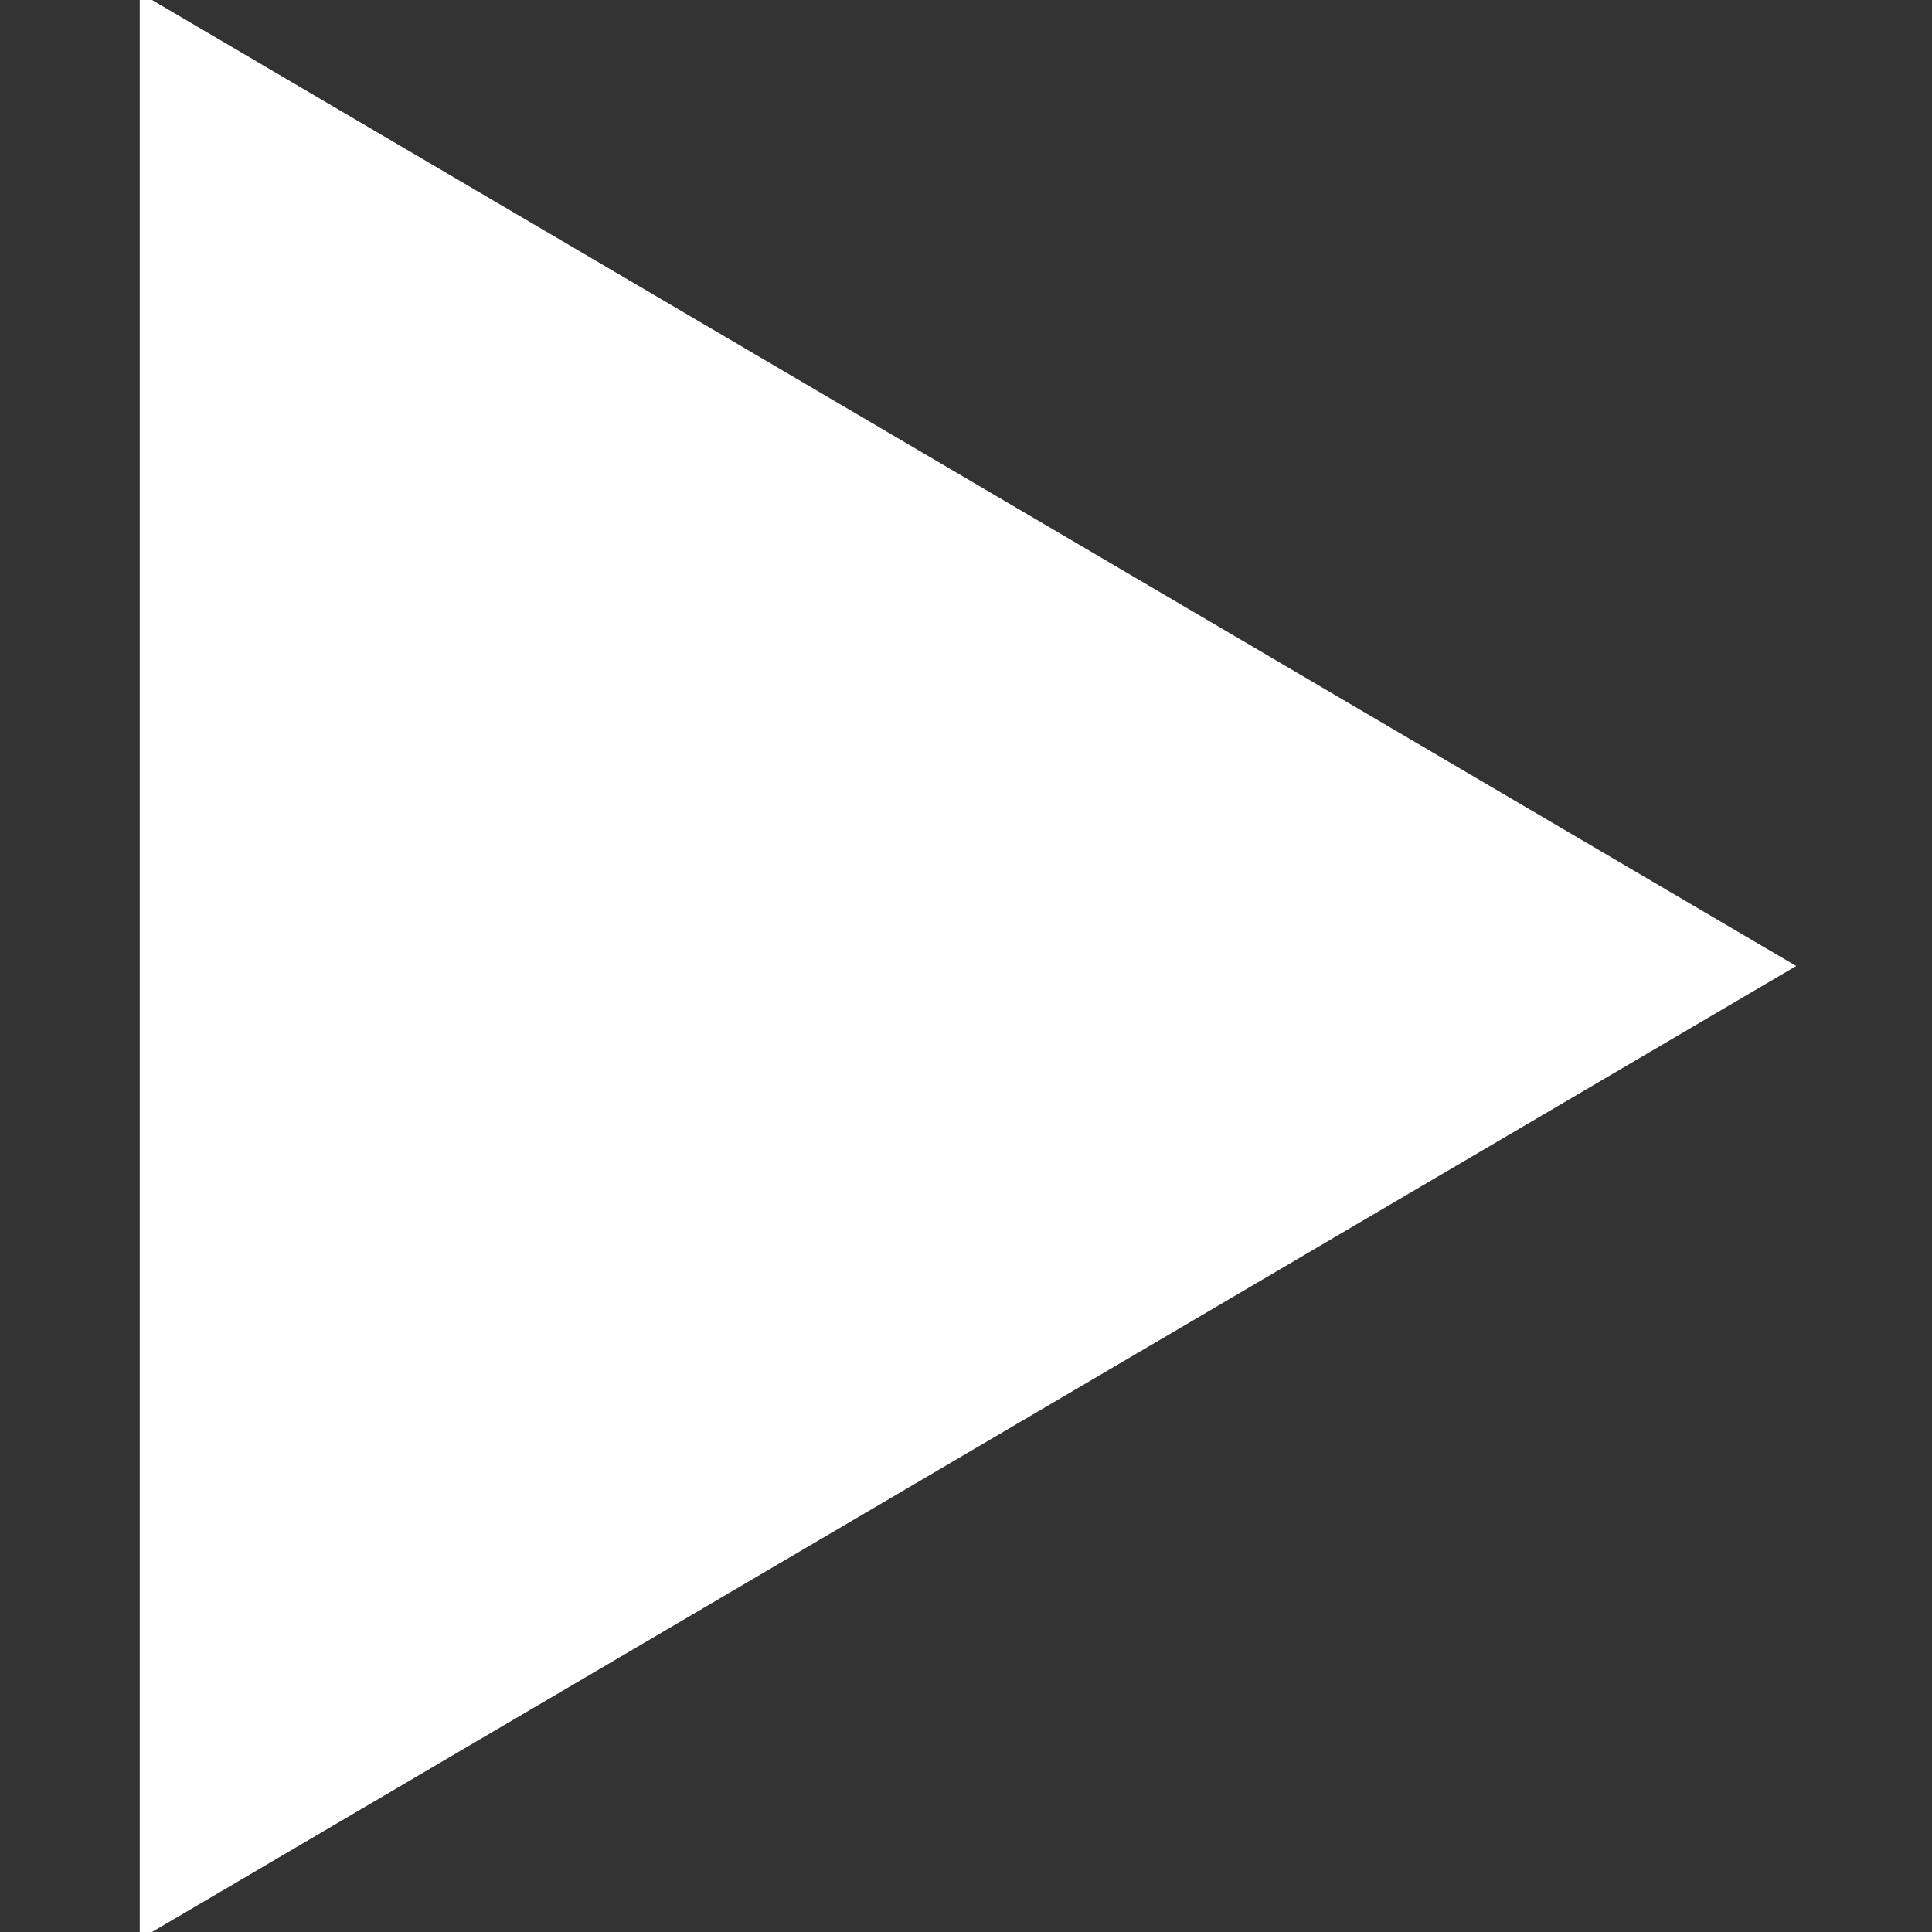 <?xml version="1.0"?>
<svg width="235" height="235" xmlns="http://www.w3.org/2000/svg">
    <rect width="100%" height="100%" fill="#333333" stroke="none"/>
    <path d="M17.5 0 L217.5 117.5 L17.5 235 z" stroke="white" fill="white"/>
</svg>